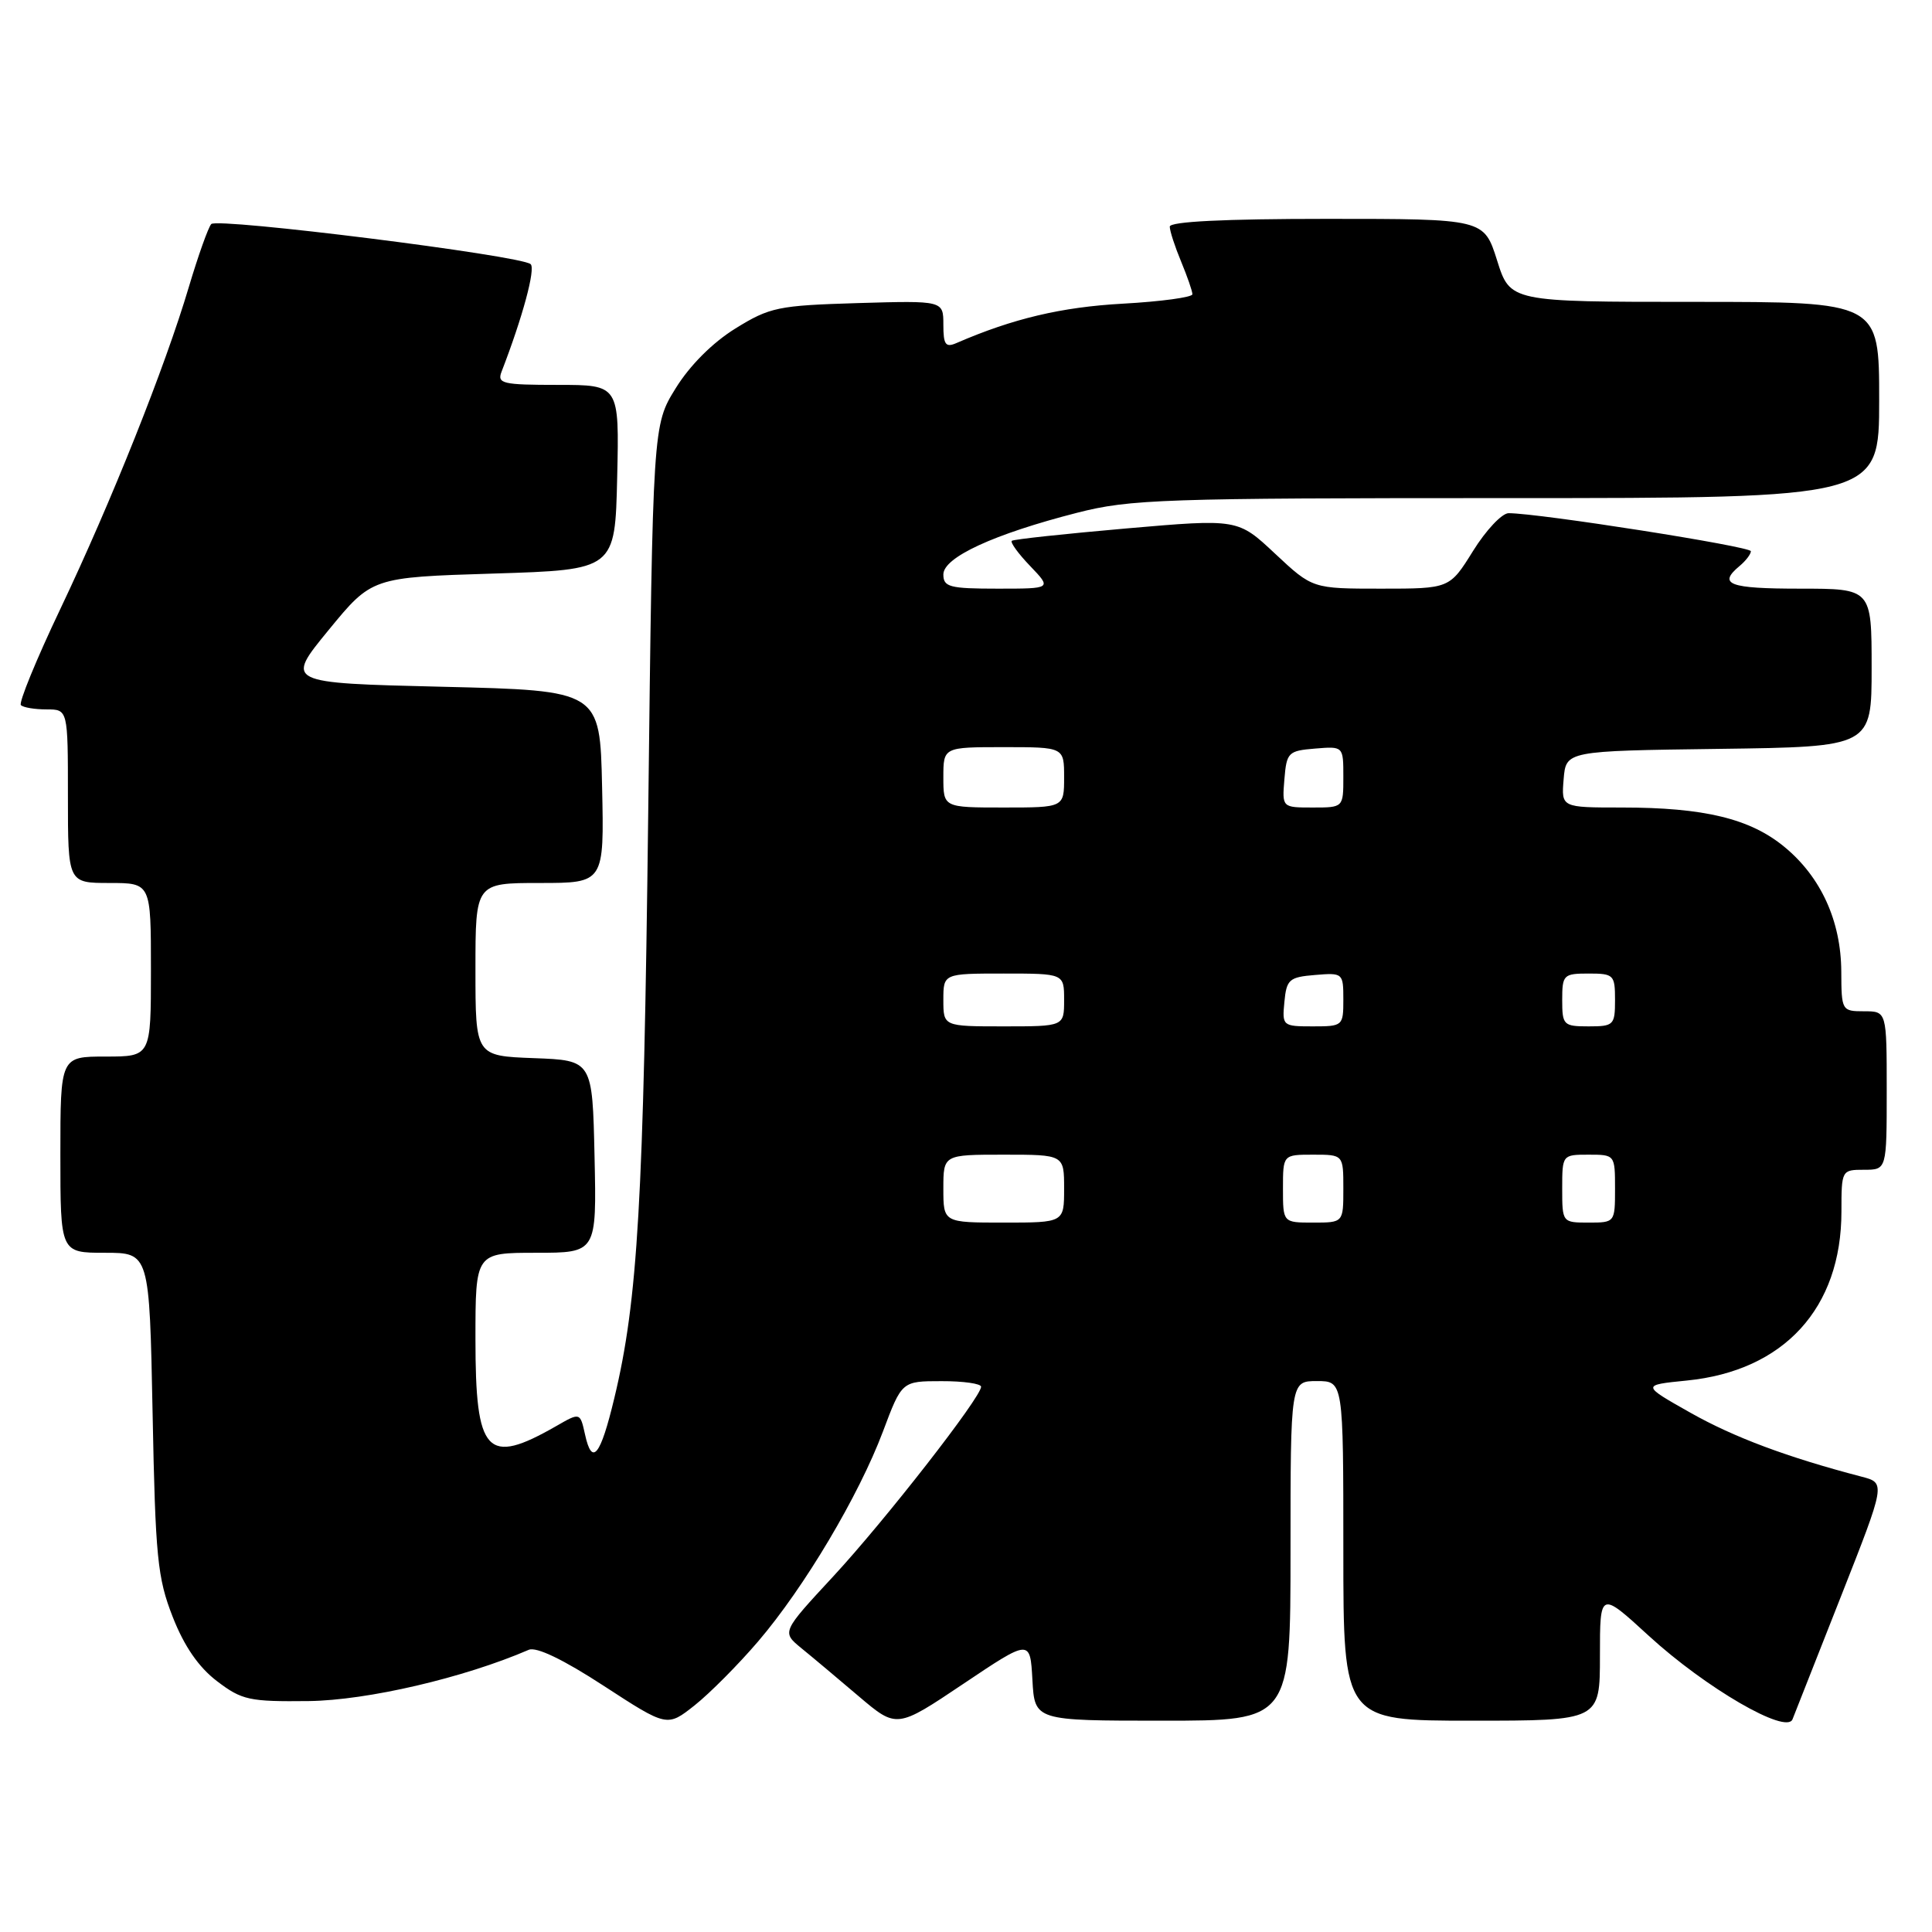 <?xml version="1.0" encoding="UTF-8" standalone="no"?>
<!DOCTYPE svg PUBLIC "-//W3C//DTD SVG 1.1//EN" "http://www.w3.org/Graphics/SVG/1.1/DTD/svg11.dtd" >
<svg xmlns="http://www.w3.org/2000/svg" xmlns:xlink="http://www.w3.org/1999/xlink" version="1.1" viewBox="0 0 256 256">
 <g >
 <path fill="currentColor"
d=" M 100.47 217.48 C 106.58 210.33 113.80 198.18 117.00 189.67 C 119.50 183.01 119.50 183.01 124.75 183.01 C 127.64 183.00 130.00 183.34 130.00 183.75 C 130.00 185.14 117.29 201.45 110.41 208.88 C 103.58 216.25 103.58 216.25 106.17 218.38 C 107.60 219.54 111.03 222.42 113.79 224.77 C 118.82 229.04 118.82 229.04 127.66 223.11 C 136.50 217.18 136.50 217.18 136.80 222.59 C 137.10 228.00 137.10 228.00 154.05 228.00 C 171.00 228.00 171.00 228.00 171.00 205.50 C 171.00 183.00 171.00 183.00 174.50 183.00 C 178.00 183.00 178.00 183.00 178.00 205.50 C 178.00 228.00 178.00 228.00 195.00 228.00 C 212.00 228.00 212.00 228.00 212.00 219.41 C 212.00 210.82 212.00 210.82 218.48 216.76 C 226.01 223.66 236.72 229.88 237.52 227.81 C 237.80 227.09 240.69 219.75 243.95 211.50 C 249.86 196.50 249.86 196.50 246.68 195.67 C 236.84 193.10 229.78 190.46 224.00 187.20 C 217.50 183.53 217.50 183.53 223.50 182.93 C 236.39 181.65 244.00 173.34 244.00 160.53 C 244.00 155.05 244.03 155.00 247.00 155.00 C 250.00 155.00 250.00 155.00 250.00 144.50 C 250.00 134.00 250.00 134.00 247.00 134.00 C 244.05 134.00 244.00 133.91 243.98 128.75 C 243.95 122.05 241.29 116.21 236.46 112.23 C 231.91 108.47 225.82 107.00 214.89 107.00 C 206.88 107.00 206.88 107.00 207.19 103.25 C 207.50 99.50 207.50 99.50 227.75 99.23 C 248.00 98.96 248.00 98.96 248.00 88.48 C 248.00 78.00 248.00 78.00 238.50 78.00 C 229.11 78.00 227.58 77.43 230.50 75.00 C 231.32 74.32 232.00 73.43 232.00 73.04 C 232.00 72.41 203.92 68.00 199.90 68.00 C 199.02 68.00 196.90 70.25 195.19 73.00 C 192.08 78.00 192.08 78.00 183.00 78.00 C 173.91 78.00 173.91 78.00 168.96 73.37 C 164.02 68.74 164.02 68.74 149.26 70.02 C 141.14 70.73 134.31 71.46 134.07 71.66 C 133.84 71.86 134.93 73.37 136.51 75.01 C 139.37 78.00 139.37 78.00 132.19 78.00 C 125.82 78.00 125.00 77.78 125.00 76.12 C 125.00 73.85 131.68 70.77 142.74 67.94 C 149.74 66.15 154.10 66.00 199.66 66.00 C 249.00 66.00 249.00 66.00 249.00 53.00 C 249.00 40.00 249.00 40.00 224.55 40.00 C 200.10 40.00 200.10 40.00 198.37 34.50 C 196.63 29.00 196.63 29.00 175.82 29.00 C 162.17 29.00 155.00 29.36 155.00 30.03 C 155.00 30.60 155.68 32.68 156.50 34.65 C 157.32 36.63 158.00 38.58 158.00 38.99 C 158.00 39.39 153.84 39.96 148.75 40.24 C 140.65 40.69 134.22 42.21 126.75 45.45 C 125.29 46.09 125.00 45.68 125.00 43.02 C 125.00 39.83 125.00 39.83 113.67 40.16 C 103.09 40.48 102.01 40.70 97.44 43.53 C 94.42 45.40 91.40 48.42 89.53 51.45 C 86.50 56.34 86.50 56.34 85.89 107.92 C 85.28 159.16 84.52 172.30 81.40 185.26 C 79.56 192.95 78.45 194.32 77.52 190.08 C 76.87 187.14 76.87 187.14 73.69 188.97 C 64.47 194.25 63.00 192.66 63.00 177.43 C 63.00 166.00 63.00 166.00 71.03 166.00 C 79.06 166.00 79.06 166.00 78.78 153.25 C 78.50 140.50 78.50 140.50 70.75 140.21 C 63.00 139.92 63.00 139.92 63.00 128.46 C 63.00 117.00 63.00 117.00 71.53 117.00 C 80.06 117.00 80.06 117.00 79.78 104.25 C 79.50 91.50 79.50 91.50 58.65 91.00 C 37.79 90.50 37.79 90.50 43.53 83.50 C 49.27 76.50 49.27 76.50 65.38 76.00 C 81.50 75.50 81.50 75.50 81.78 63.25 C 82.06 51.00 82.06 51.00 73.92 51.00 C 66.58 51.00 65.85 50.83 66.46 49.25 C 69.25 42.04 70.99 35.60 70.31 35.00 C 69.01 33.85 28.78 28.81 27.99 29.69 C 27.59 30.14 26.26 33.88 25.03 38.00 C 21.88 48.63 14.76 66.46 8.00 80.68 C 4.81 87.38 2.46 93.12 2.77 93.43 C 3.08 93.75 4.61 94.00 6.17 94.00 C 9.00 94.00 9.00 94.00 9.00 105.50 C 9.00 117.00 9.00 117.00 14.50 117.00 C 20.00 117.00 20.00 117.00 20.00 128.50 C 20.00 140.00 20.00 140.00 14.00 140.00 C 8.00 140.00 8.00 140.00 8.00 153.00 C 8.00 166.00 8.00 166.00 13.90 166.00 C 19.80 166.00 19.80 166.00 20.22 187.25 C 20.59 206.36 20.86 209.08 22.89 214.26 C 24.41 218.14 26.32 220.91 28.75 222.76 C 32.06 225.28 33.03 225.49 40.92 225.40 C 48.68 225.30 61.45 222.33 70.06 218.61 C 71.06 218.17 74.64 219.89 80.01 223.39 C 88.40 228.85 88.40 228.85 92.05 225.96 C 94.05 224.37 97.84 220.56 100.47 217.48 Z  M 125.00 157.50 C 125.00 153.00 125.00 153.00 133.00 153.00 C 141.00 153.00 141.00 153.00 141.00 157.50 C 141.00 162.00 141.00 162.00 133.00 162.00 C 125.00 162.00 125.00 162.00 125.00 157.50 Z  M 170.00 157.50 C 170.00 153.00 170.00 153.00 174.00 153.00 C 178.00 153.00 178.00 153.00 178.00 157.50 C 178.00 162.00 178.00 162.00 174.00 162.00 C 170.00 162.00 170.00 162.00 170.00 157.50 Z  M 207.00 157.50 C 207.00 153.02 207.02 153.00 210.50 153.00 C 213.98 153.00 214.00 153.02 214.00 157.50 C 214.00 161.98 213.98 162.00 210.50 162.00 C 207.02 162.00 207.00 161.98 207.00 157.50 Z  M 125.00 132.50 C 125.00 129.00 125.00 129.00 133.00 129.00 C 141.00 129.00 141.00 129.00 141.00 132.50 C 141.00 136.00 141.00 136.00 133.00 136.00 C 125.00 136.00 125.00 136.00 125.00 132.50 Z  M 170.19 132.75 C 170.47 129.78 170.83 129.47 174.25 129.19 C 177.94 128.88 178.00 128.94 178.00 132.44 C 178.00 135.94 177.93 136.00 173.94 136.00 C 169.95 136.00 169.88 135.93 170.19 132.75 Z  M 207.00 132.50 C 207.00 129.17 207.17 129.00 210.50 129.00 C 213.83 129.00 214.00 129.17 214.00 132.50 C 214.00 135.83 213.83 136.00 210.50 136.00 C 207.17 136.00 207.00 135.83 207.00 132.50 Z  M 125.00 103.00 C 125.00 99.00 125.00 99.00 133.00 99.00 C 141.00 99.00 141.00 99.00 141.00 103.00 C 141.00 107.00 141.00 107.00 133.00 107.00 C 125.00 107.00 125.00 107.00 125.00 103.00 Z  M 170.19 103.25 C 170.48 99.70 170.70 99.48 174.25 99.19 C 178.00 98.88 178.00 98.88 178.00 102.94 C 178.00 107.00 178.00 107.00 173.94 107.00 C 169.88 107.00 169.88 107.00 170.19 103.25 Z "/>
</g>
</svg>